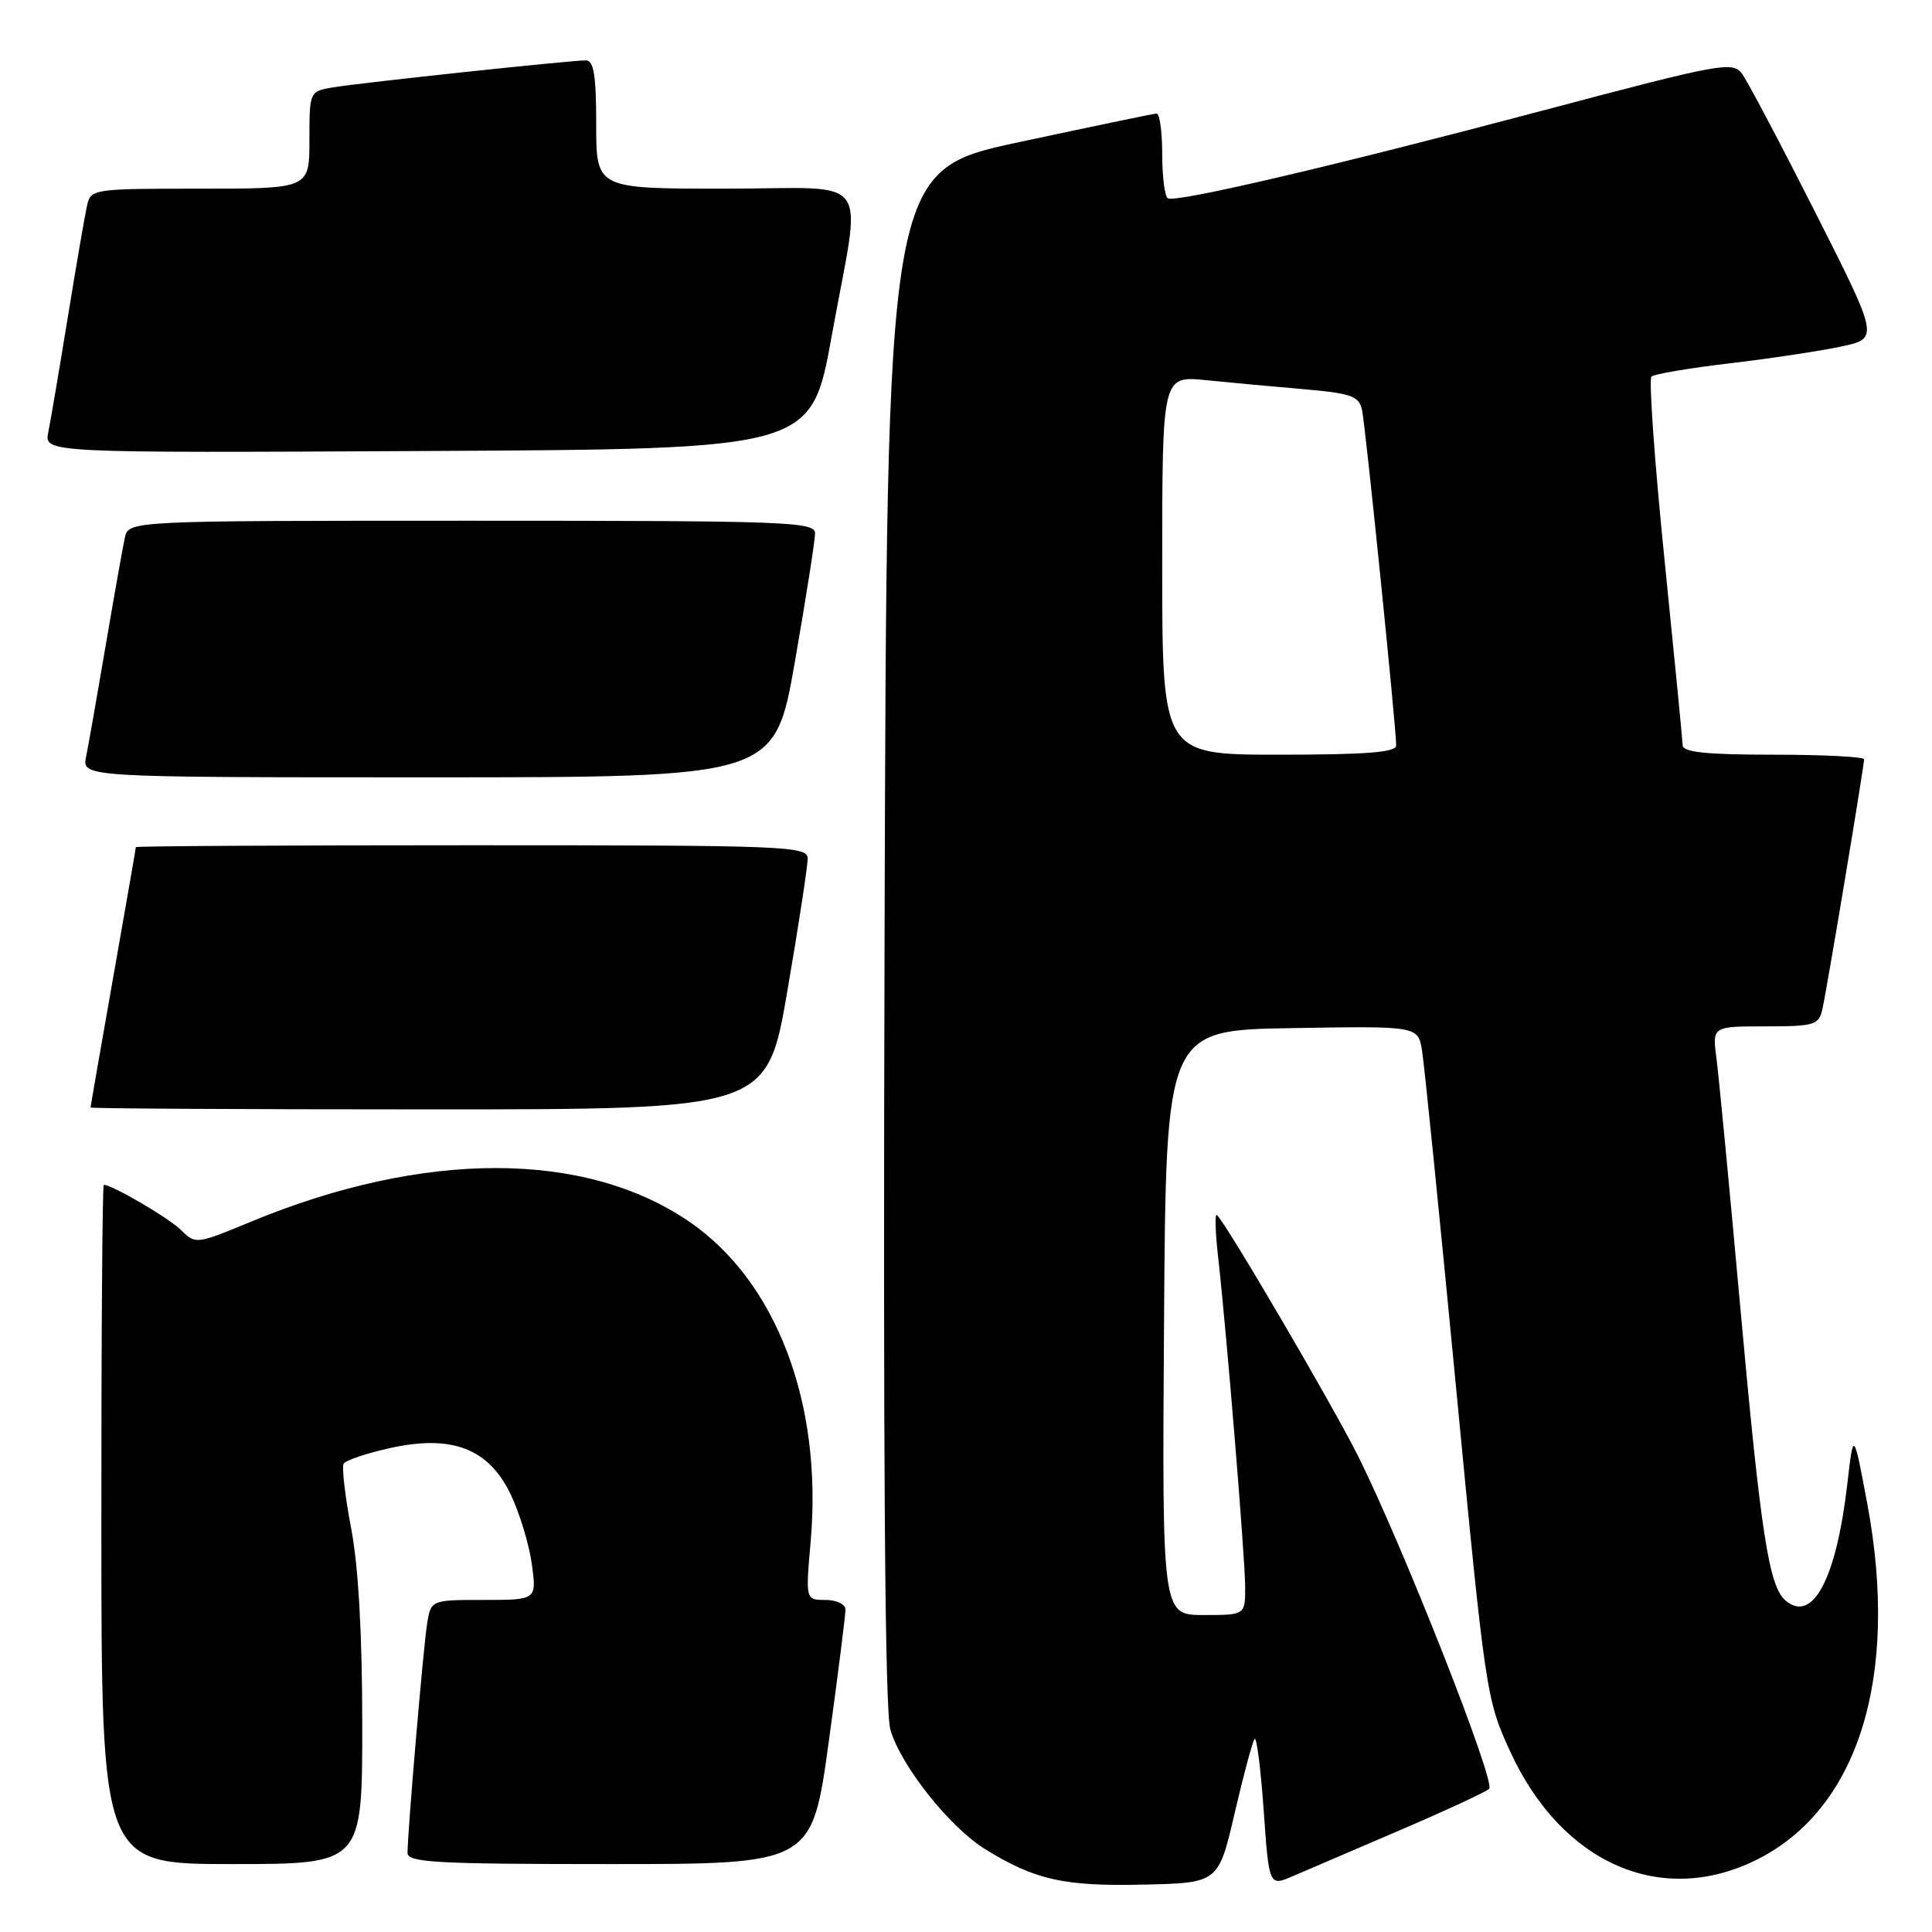 <?xml version="1.0" encoding="UTF-8" standalone="no"?>
<!DOCTYPE svg PUBLIC "-//W3C//DTD SVG 1.1//EN" "http://www.w3.org/Graphics/SVG/1.1/DTD/svg11.dtd" >
<svg xmlns="http://www.w3.org/2000/svg" xmlns:xlink="http://www.w3.org/1999/xlink" version="1.1" viewBox="0 0 256 256">
 <g >
 <path fill="currentColor"
d=" M 163.61 240.20 C 164.80 235.09 165.98 230.68 166.25 230.42 C 166.52 230.15 167.06 234.44 167.45 239.95 C 168.16 249.96 168.16 249.96 171.33 248.59 C 173.07 247.84 179.45 245.10 185.50 242.51 C 191.55 239.92 196.87 237.45 197.32 237.03 C 198.24 236.17 185.83 204.69 179.94 192.91 C 176.50 186.05 162.55 162.22 161.25 161.00 C 160.96 160.72 161.03 163.20 161.40 166.50 C 162.54 176.61 164.97 206.28 164.99 210.25 C 165.00 214.00 165.00 214.00 159.49 214.00 C 153.98 214.00 153.98 214.00 154.24 175.25 C 154.50 136.50 154.50 136.50 171.20 136.23 C 187.90 135.95 187.90 135.95 188.43 139.23 C 188.73 141.03 190.75 161.08 192.93 183.80 C 196.83 224.43 196.94 225.21 200.13 232.13 C 206.96 246.95 220.14 252.72 232.78 246.42 C 246.24 239.71 251.69 222.20 247.44 199.34 C 245.60 189.50 245.60 189.50 244.77 196.70 C 243.32 209.17 240.21 215.08 236.64 212.12 C 234.38 210.24 233.33 203.46 230.53 172.50 C 229.14 157.10 227.75 142.59 227.44 140.25 C 226.88 136.00 226.88 136.00 233.92 136.00 C 240.40 136.00 241.00 135.82 241.47 133.75 C 242.06 131.17 247.00 101.54 247.00 100.61 C 247.00 100.28 241.60 100.00 235.00 100.00 C 226.09 100.00 222.99 99.68 222.96 98.75 C 222.94 98.06 221.85 86.93 220.54 74.00 C 219.23 61.07 218.46 50.23 218.83 49.89 C 219.20 49.56 223.87 48.77 229.21 48.14 C 234.56 47.51 241.19 46.51 243.95 45.92 C 248.98 44.84 248.98 44.84 240.55 28.17 C 235.91 19.00 231.53 10.71 230.81 9.75 C 229.58 8.10 227.94 8.41 204.72 14.57 C 176.75 21.99 155.86 26.88 154.75 26.28 C 154.34 26.06 154.00 23.43 154.00 20.44 C 154.00 17.45 153.66 15.02 153.25 15.04 C 152.84 15.07 144.62 16.78 135.00 18.84 C 117.50 22.60 117.50 22.60 117.21 124.05 C 117.01 193.60 117.25 226.66 117.98 229.19 C 119.36 233.96 125.82 242.11 130.55 245.03 C 137.14 249.10 140.96 249.96 151.48 249.72 C 161.45 249.50 161.45 249.50 163.61 240.20 Z  M 48.00 228.59 C 48.00 216.50 47.49 207.52 46.52 202.46 C 45.71 198.21 45.27 194.38 45.54 193.94 C 45.81 193.50 48.55 192.57 51.62 191.89 C 59.84 190.05 64.74 191.91 67.66 198.00 C 68.85 200.47 70.11 204.64 70.47 207.25 C 71.12 212.00 71.12 212.00 64.11 212.00 C 57.09 212.00 57.09 212.00 56.58 215.25 C 56.07 218.54 54.00 242.79 54.00 245.52 C 54.00 246.79 57.80 247.00 80.79 247.00 C 107.59 247.00 107.59 247.00 109.82 230.75 C 111.05 221.81 112.04 213.94 112.03 213.25 C 112.01 212.56 110.82 212.00 109.37 212.00 C 106.74 212.00 106.74 212.00 107.42 204.20 C 109.01 185.98 102.89 169.83 91.39 161.92 C 77.55 152.40 56.14 152.39 33.21 161.90 C 26.02 164.88 25.89 164.89 24.00 163.00 C 22.41 161.41 14.88 157.00 13.75 157.00 C 13.57 157.00 13.42 177.25 13.43 202.00 C 13.44 247.00 13.44 247.00 30.72 247.00 C 48.00 247.00 48.00 247.00 48.00 228.59 Z  M 104.34 131.25 C 105.83 122.59 107.03 114.71 107.02 113.75 C 107.00 112.11 104.21 112.00 62.50 112.00 C 38.02 112.00 18.00 112.11 18.00 112.25 C 18.00 112.39 16.65 120.15 15.00 129.50 C 13.35 138.85 12.00 146.61 12.00 146.75 C 12.00 146.89 32.17 147.00 56.82 147.00 C 101.64 147.00 101.64 147.00 104.34 131.25 Z  M 105.33 87.67 C 106.80 79.24 108.00 71.59 108.00 70.67 C 108.00 69.13 104.35 69.00 62.52 69.00 C 17.04 69.00 17.04 69.00 16.54 71.25 C 16.27 72.49 15.13 78.90 14.01 85.50 C 12.89 92.10 11.72 98.74 11.41 100.25 C 10.84 103.00 10.84 103.00 56.75 103.00 C 102.65 103.00 102.65 103.00 105.33 87.67 Z  M 110.21 44.50 C 114.18 22.48 116.02 25.00 96.00 25.00 C 79.00 25.00 79.00 25.00 79.00 16.50 C 79.00 9.97 78.68 8.00 77.63 8.00 C 75.58 8.00 48.00 10.94 44.25 11.56 C 41.00 12.09 41.00 12.09 41.00 18.55 C 41.00 25.00 41.00 25.00 26.52 25.00 C 12.32 25.00 12.03 25.04 11.53 27.25 C 11.25 28.49 10.11 35.12 8.99 42.00 C 7.87 48.88 6.71 55.74 6.40 57.26 C 5.84 60.02 5.84 60.02 56.67 59.76 C 107.50 59.50 107.50 59.50 110.21 44.50 Z  M 154.00 74.90 C 154.00 49.80 154.00 49.80 159.75 50.37 C 162.91 50.69 168.77 51.23 172.76 51.57 C 179.11 52.13 180.07 52.47 180.48 54.35 C 180.94 56.47 185.00 96.38 185.00 98.77 C 185.00 99.69 181.08 100.00 169.50 100.00 C 154.00 100.00 154.00 100.00 154.00 74.90 Z "/>
</g>
</svg>